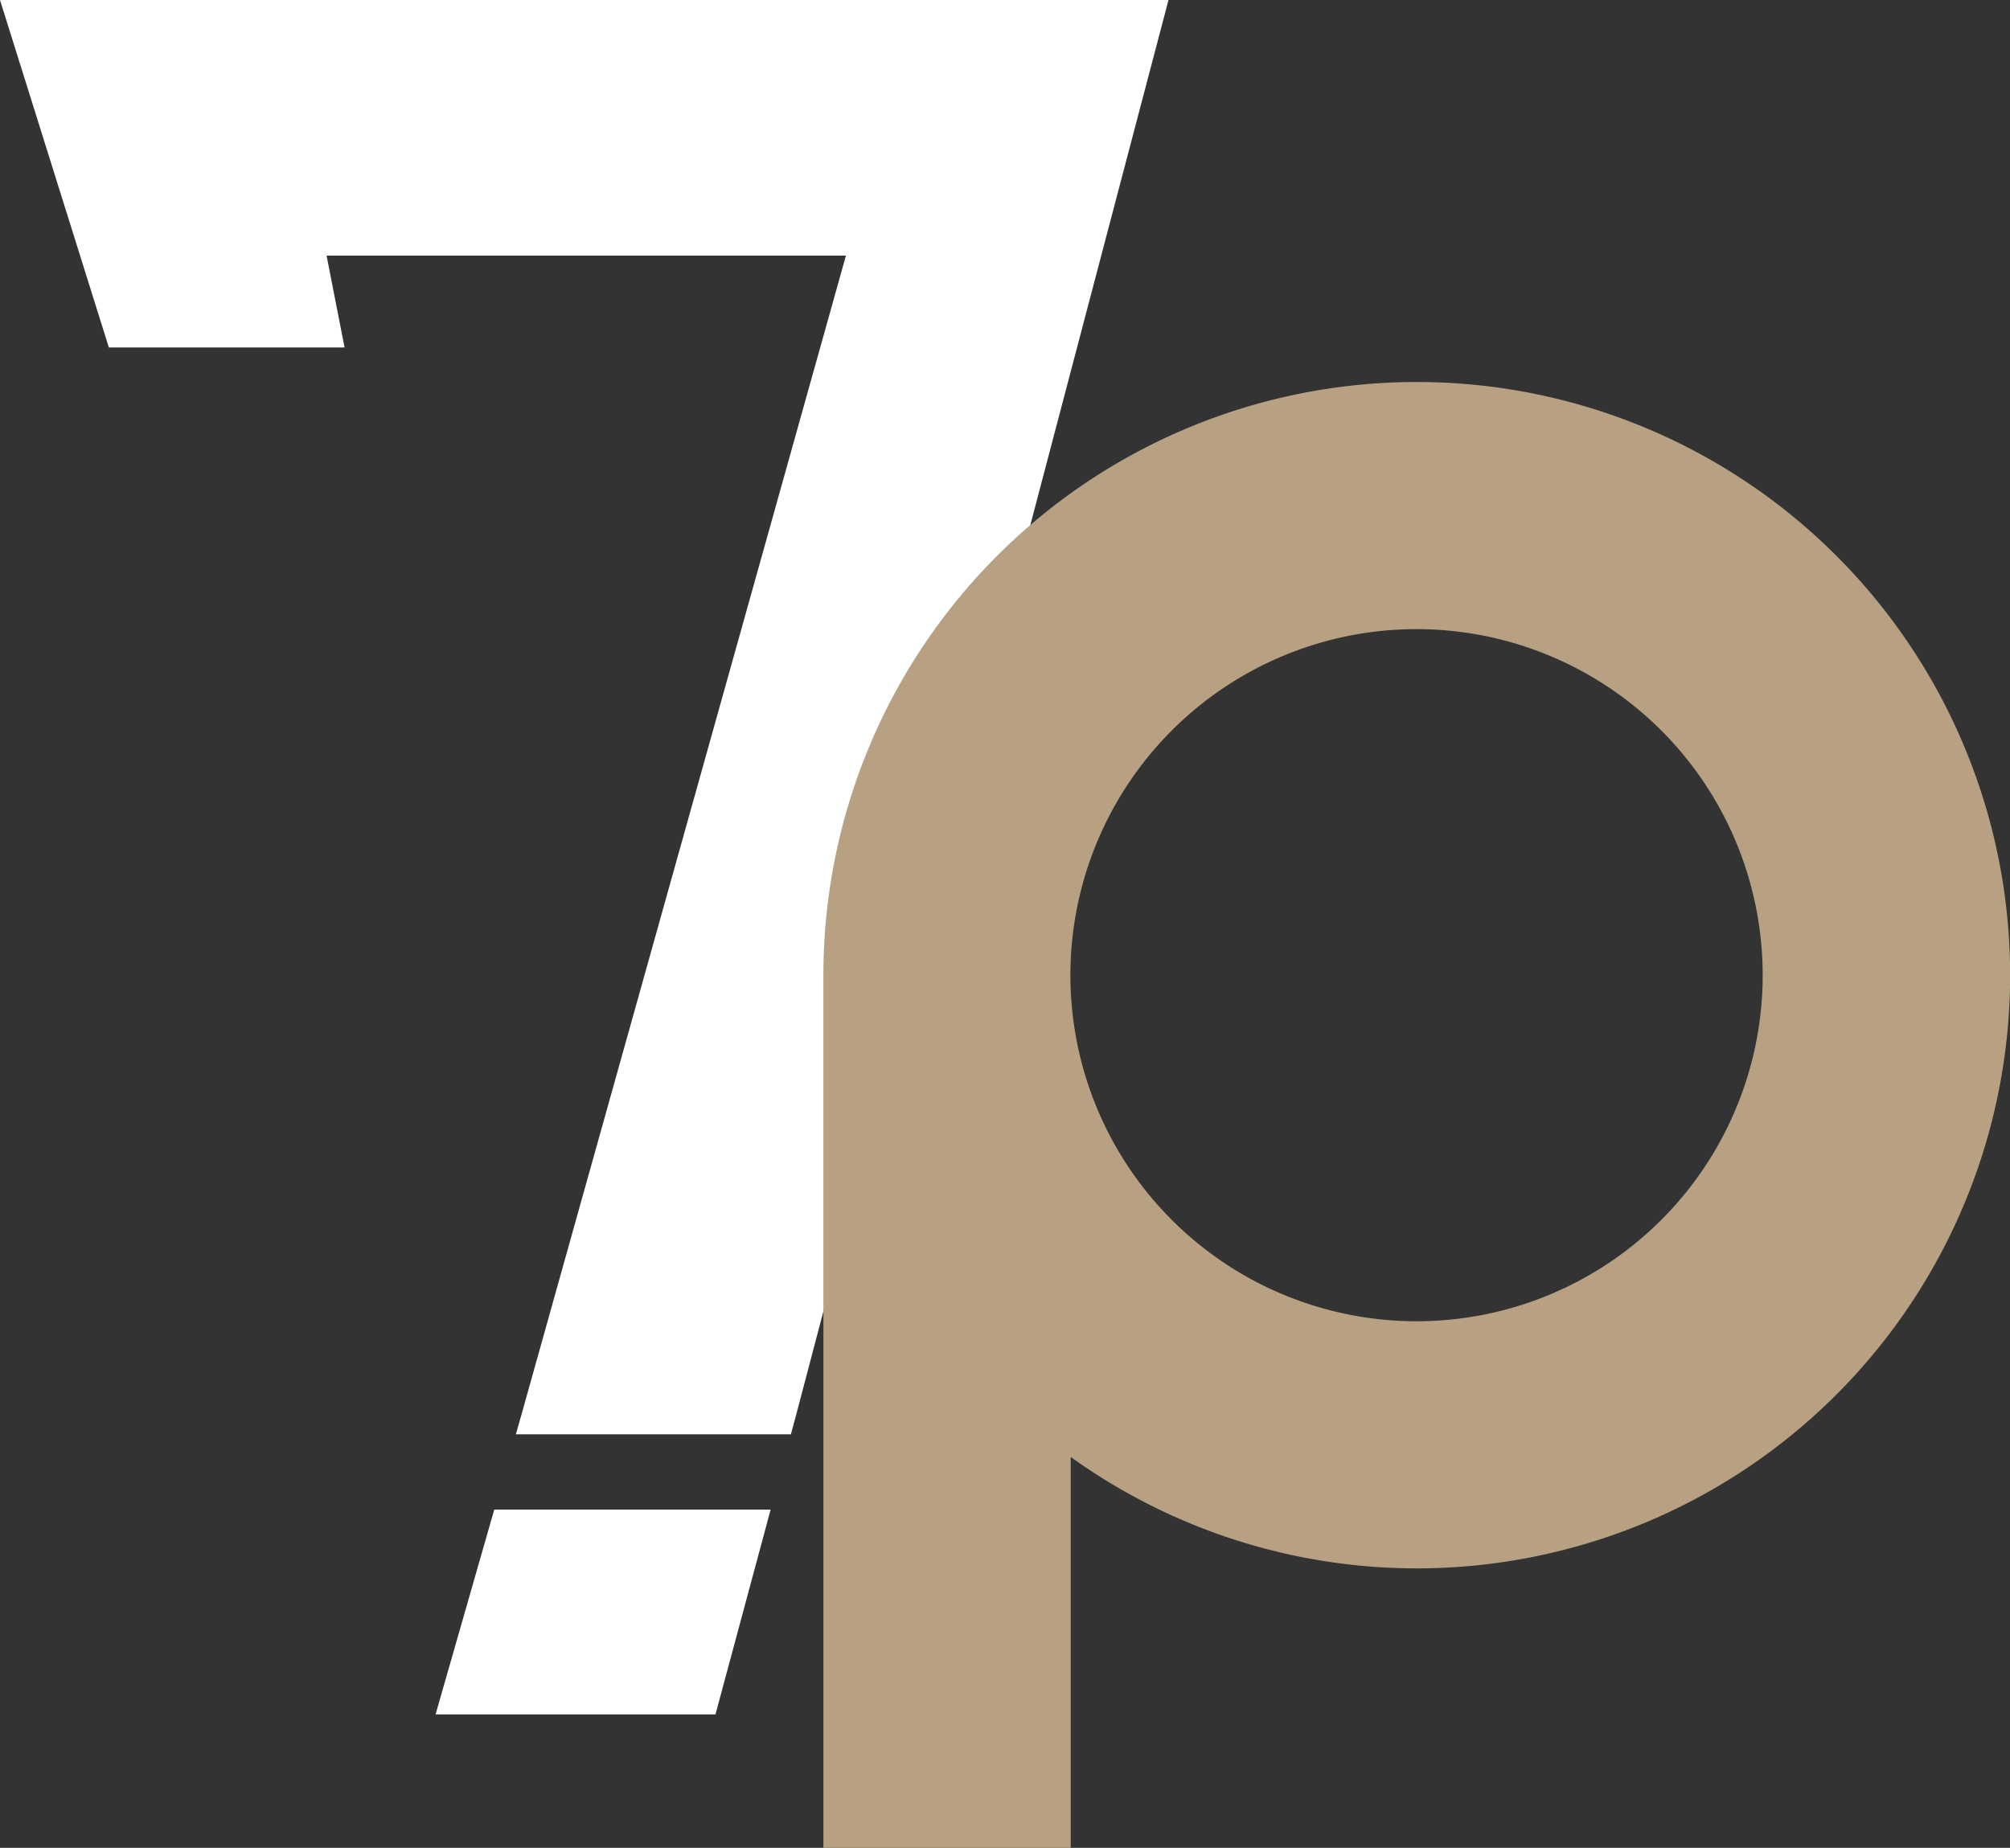 <svg id="Capa_1" data-name="Capa 1" xmlns="http://www.w3.org/2000/svg" viewBox="0 0 512 470.79"><rect x="0" y="0" width="512" height="470.79" fill="#333333" stroke="none"/><defs><style>.cls-1{fill:#fff;}.cls-2{fill:#b8a182;}</style></defs><title>light</title><polygon class="cls-1" points="87.77 88.53 83.19 65.13 215.48 65.13 132.75 360.71 131.4 365.43 201.46 365.43 202.74 360.71 297.65 0 0 0 27.73 88.53 87.77 88.53"/><polygon class="cls-1" points="125.9 384.62 110.95 436.8 182.25 436.8 196.3 384.62 125.9 384.62"/><path class="cls-2" d="M360.87,97.33A151.13,151.13,0,0,0,209.74,248.46h0V470.79h63V371.21A151.13,151.13,0,1,0,360.87,97.33Zm0,239.3A88.17,88.17,0,1,1,449,248.46,88.17,88.17,0,0,1,360.87,336.63Z"/></svg>